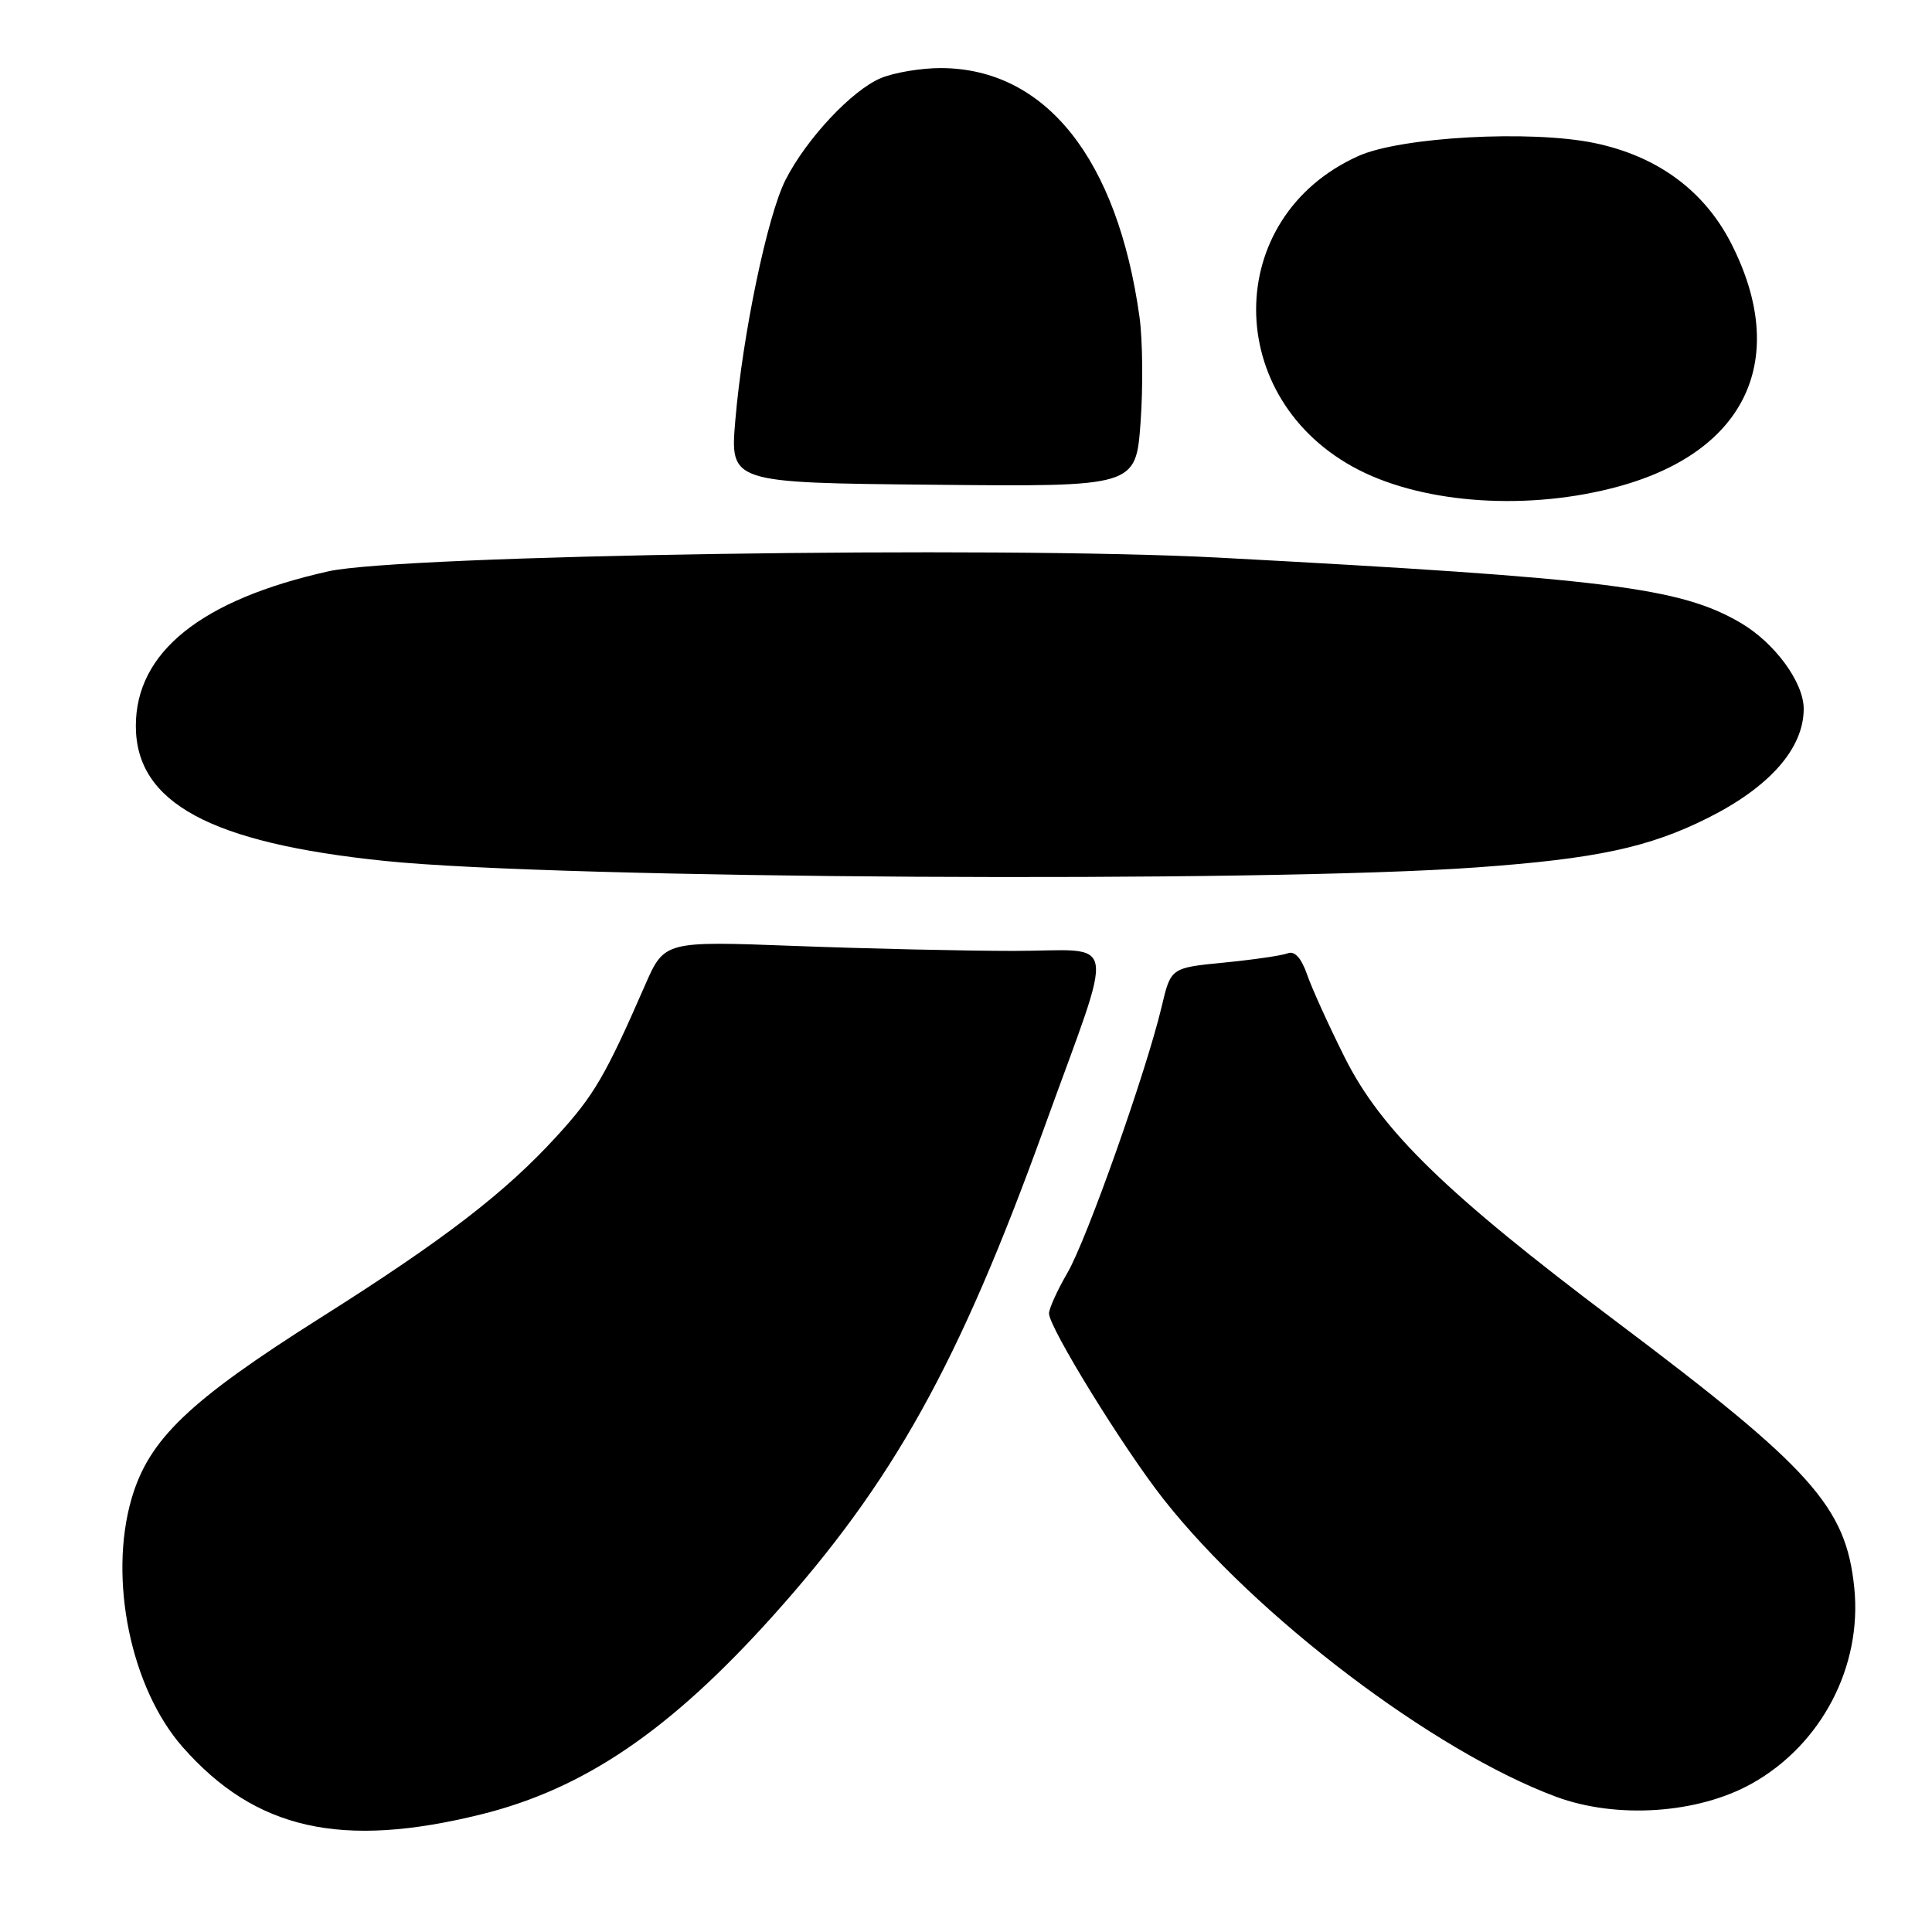 <?xml version="1.0" encoding="UTF-8" standalone="no"?>
<!DOCTYPE svg PUBLIC "-//W3C//DTD SVG 1.1//EN" "http://www.w3.org/Graphics/SVG/1.1/DTD/svg11.dtd" >
<svg xmlns="http://www.w3.org/2000/svg" xmlns:xlink="http://www.w3.org/1999/xlink" version="1.1" viewBox="0 0 256 256">
 <g >
 <path fill="currentColor"
d=" M 63.81 240.40 C 77.41 237.02 88.75 229.31 102.33 214.21 C 118.34 196.40 127.05 180.74 138.34 149.50 C 147.88 123.11 148.36 126.00 134.36 126.00 C 127.84 126.00 114.74 125.70 105.26 125.34 C 88.03 124.69 88.03 124.69 85.45 130.59 C 80.24 142.53 78.69 145.18 73.81 150.51 C 66.93 158.05 58.85 164.26 42.50 174.59 C 25.02 185.64 19.72 190.71 17.43 198.59 C 14.35 209.20 17.33 223.68 24.20 231.49 C 33.85 242.45 45.24 245.01 63.81 240.40 Z  M 232.11 236.34 C 241.34 231.19 246.77 220.82 245.70 210.38 C 244.60 199.64 240.09 194.61 214.08 175.05 C 191.63 158.16 183.01 149.78 178.18 140.11 C 176.08 135.92 173.84 130.99 173.20 129.14 C 172.42 126.91 171.55 125.96 170.62 126.32 C 169.84 126.62 166.04 127.17 162.17 127.55 C 155.14 128.24 155.14 128.24 153.93 133.37 C 151.88 142.01 144.01 164.25 141.43 168.68 C 140.09 170.98 139.00 173.39 139.00 174.04 C 139.00 175.90 148.84 191.87 154.15 198.62 C 166.38 214.17 189.97 232.06 206.19 238.08 C 214.20 241.05 224.97 240.33 232.11 236.34 Z  M 195.73 114.93 C 211.51 113.79 218.47 112.30 226.27 108.40 C 234.50 104.28 239.00 99.16 239.00 93.92 C 239.00 90.41 235.16 85.18 230.64 82.53 C 222.65 77.85 213.02 76.64 161.50 73.89 C 132.10 72.33 53.24 73.54 43.53 75.70 C 26.63 79.48 17.99 86.42 18.00 96.21 C 18.02 106.37 27.86 111.70 51.00 114.08 C 74.14 116.46 167.13 117.00 195.73 114.93 Z  M 214.50 64.45 C 231.45 59.80 237.15 47.48 229.40 32.27 C 225.82 25.25 219.60 20.68 211.26 18.95 C 202.81 17.20 185.64 18.14 180.00 20.67 C 161.90 28.79 161.93 53.01 180.05 62.27 C 188.93 66.81 202.72 67.69 214.50 64.45 Z  M 150.99 42.00 C 148.06 21.02 138.55 9.09 124.72 9.02 C 122.09 9.01 118.49 9.61 116.72 10.35 C 112.89 11.95 106.87 18.37 104.09 23.83 C 101.69 28.53 98.39 44.37 97.43 55.73 C 96.74 63.97 96.74 63.97 123.62 64.23 C 150.50 64.50 150.50 64.50 151.13 56.00 C 151.47 51.33 151.41 45.02 150.99 42.00 Z "/>
</g>
</svg>